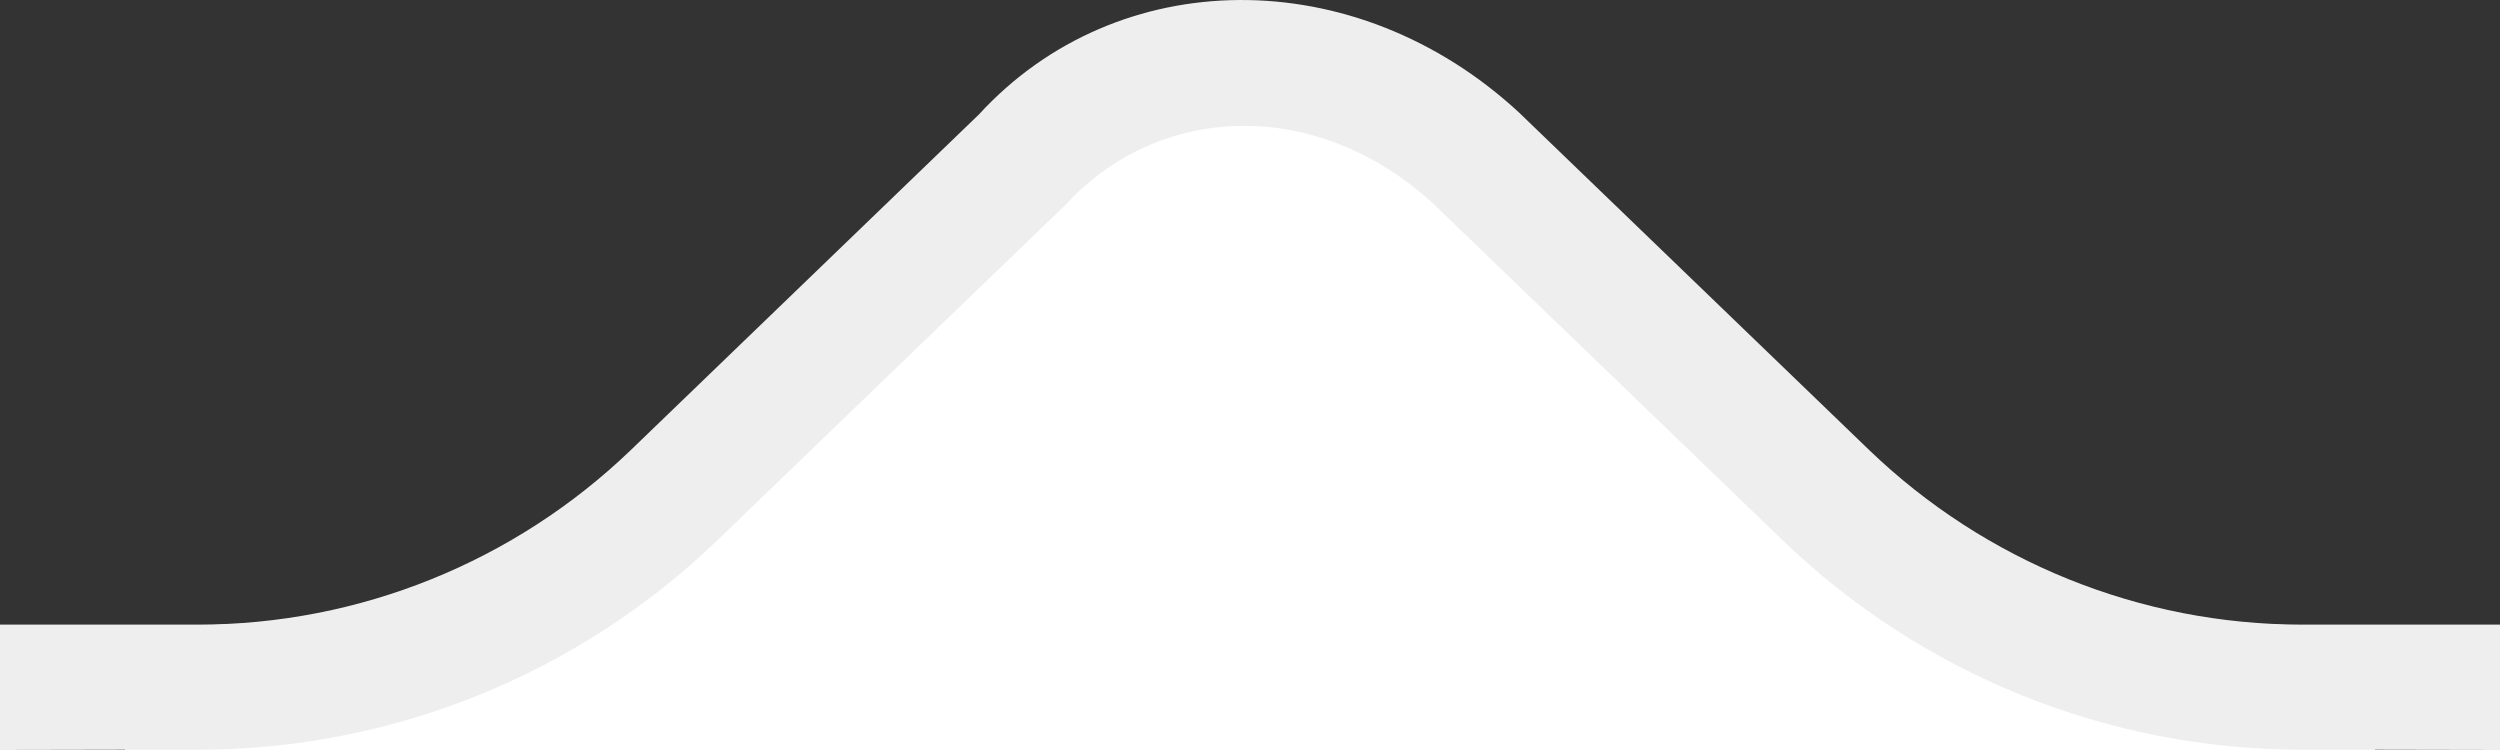 <?xml version="1.0" encoding="UTF-8"?>
<svg width="20px" height="6px" viewBox="0 0 20 6" version="1.1" xmlns="http://www.w3.org/2000/svg" xmlns:xlink="http://www.w3.org/1999/xlink">
    <rect x="0" y="0" width="20" height="6" fill="#333333" stroke="none"/>
    <!-- Generator: Sketch 49.3 (51167) - http://www.bohemiancoding.com/sketch -->
    <title>pop_jiantou_on</title>
    <desc>Created with Sketch.</desc>
    <defs></defs>
    <g id="Symbols" stroke="none" stroke-width="1" fill="none" fill-rule="evenodd">
        <g id="pop_jiantou_on">
            <g>
                <path d="M19,0.017 L19,1.017 L18.418,1.017 C16.866,1.017 15.376,1.618 14.258,2.693 L11.474,5.371 C10.537,6.237 9.272,6.182 8.526,5.371 L5.742,2.693 C4.624,1.618 3.134,1.017 1.582,1.017 L1,1.017 L1,0.017 L19,0.017 Z" id="01" fill="#FFFFFF" transform="translate(10, 3.009) scale(1, -1) translate(-10, -3.009) "></path>
                <path d="M1,0.002 L1.582,0.002 C3.134,0.002 4.624,0.603 5.742,1.681 L8.526,4.363 C9.272,5.176 10.537,5.23 11.474,4.363 L14.258,1.681 C15.376,0.603 16.866,0.002 18.418,0.002 L19,0.002 L20,0 L20,1.003 L18.418,1.003 C17.125,1.003 15.883,1.505 14.951,2.402 L12.153,5.099 C10.839,6.315 8.937,6.29 7.832,5.085 L5.049,2.402 C4.117,1.505 2.875,1.003 1.582,1.003 L0,1.003 L0,0 L1,0.002 Z" id="02" fill="#EEEEEE" fill-rule="nonzero" transform="translate(10, 3) scale(1, -1) translate(-10, -3) "></path>
            </g>
        </g>
    </g>
</svg>